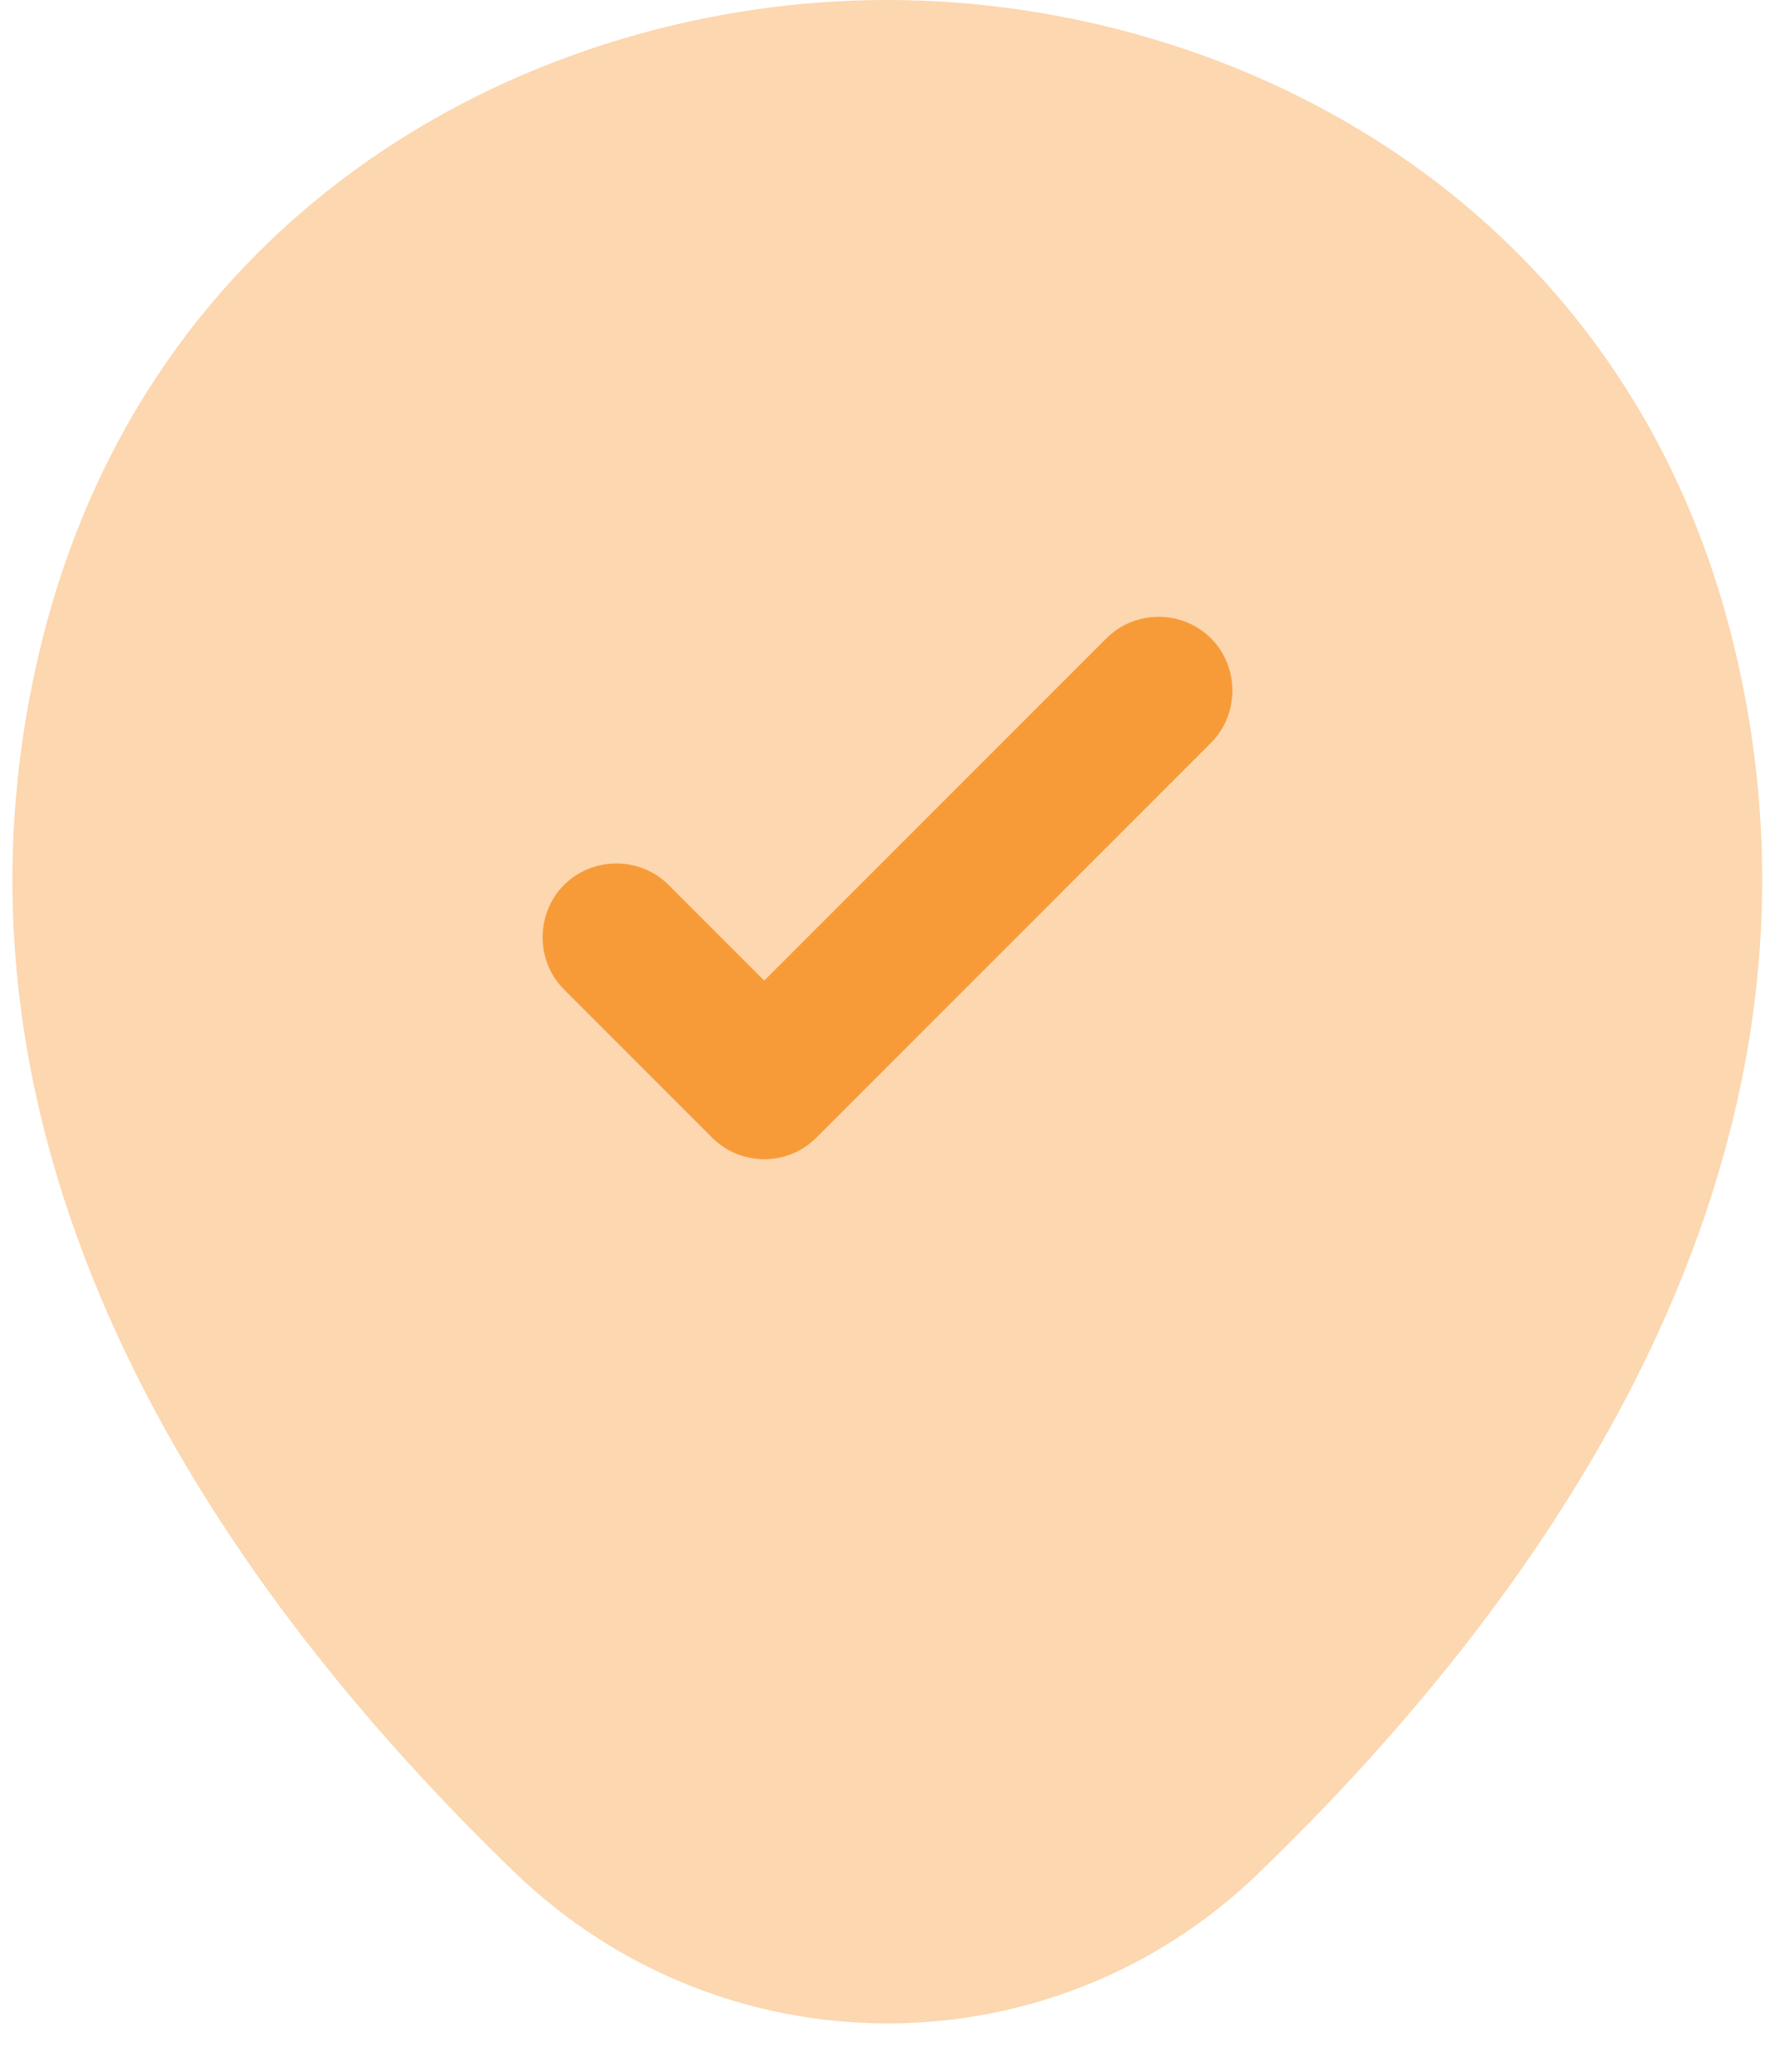 <svg width="18" height="21" viewBox="0 0 18 21" fill="none" xmlns="http://www.w3.org/2000/svg">
<path opacity="0.4" d="M17.62 6.7C16.58 2.07 12.54 0 9 0C9 0 9 0 8.99 0C5.46 0 1.43 2.07 0.38 6.69C-0.8 11.85 2.36 16.22 5.22 18.98C6.28 20 7.64 20.51 9 20.51C10.36 20.51 11.72 20 12.77 18.98C15.63 16.22 18.79 11.86 17.62 6.7Z" fill="#F79B39"/>
<path d="M7.75 11.75C7.56 11.75 7.37 11.68 7.22 11.53L5.72 10.03C5.43 9.74 5.43 9.26 5.72 8.97C6.01 8.68 6.49 8.68 6.78 8.97L7.75 9.94L11.22 6.47C11.51 6.18 11.99 6.18 12.28 6.47C12.57 6.76 12.57 7.24 12.28 7.53L8.28 11.53C8.13 11.68 7.94 11.75 7.75 11.75Z" fill="#F79B39"/>
</svg>
